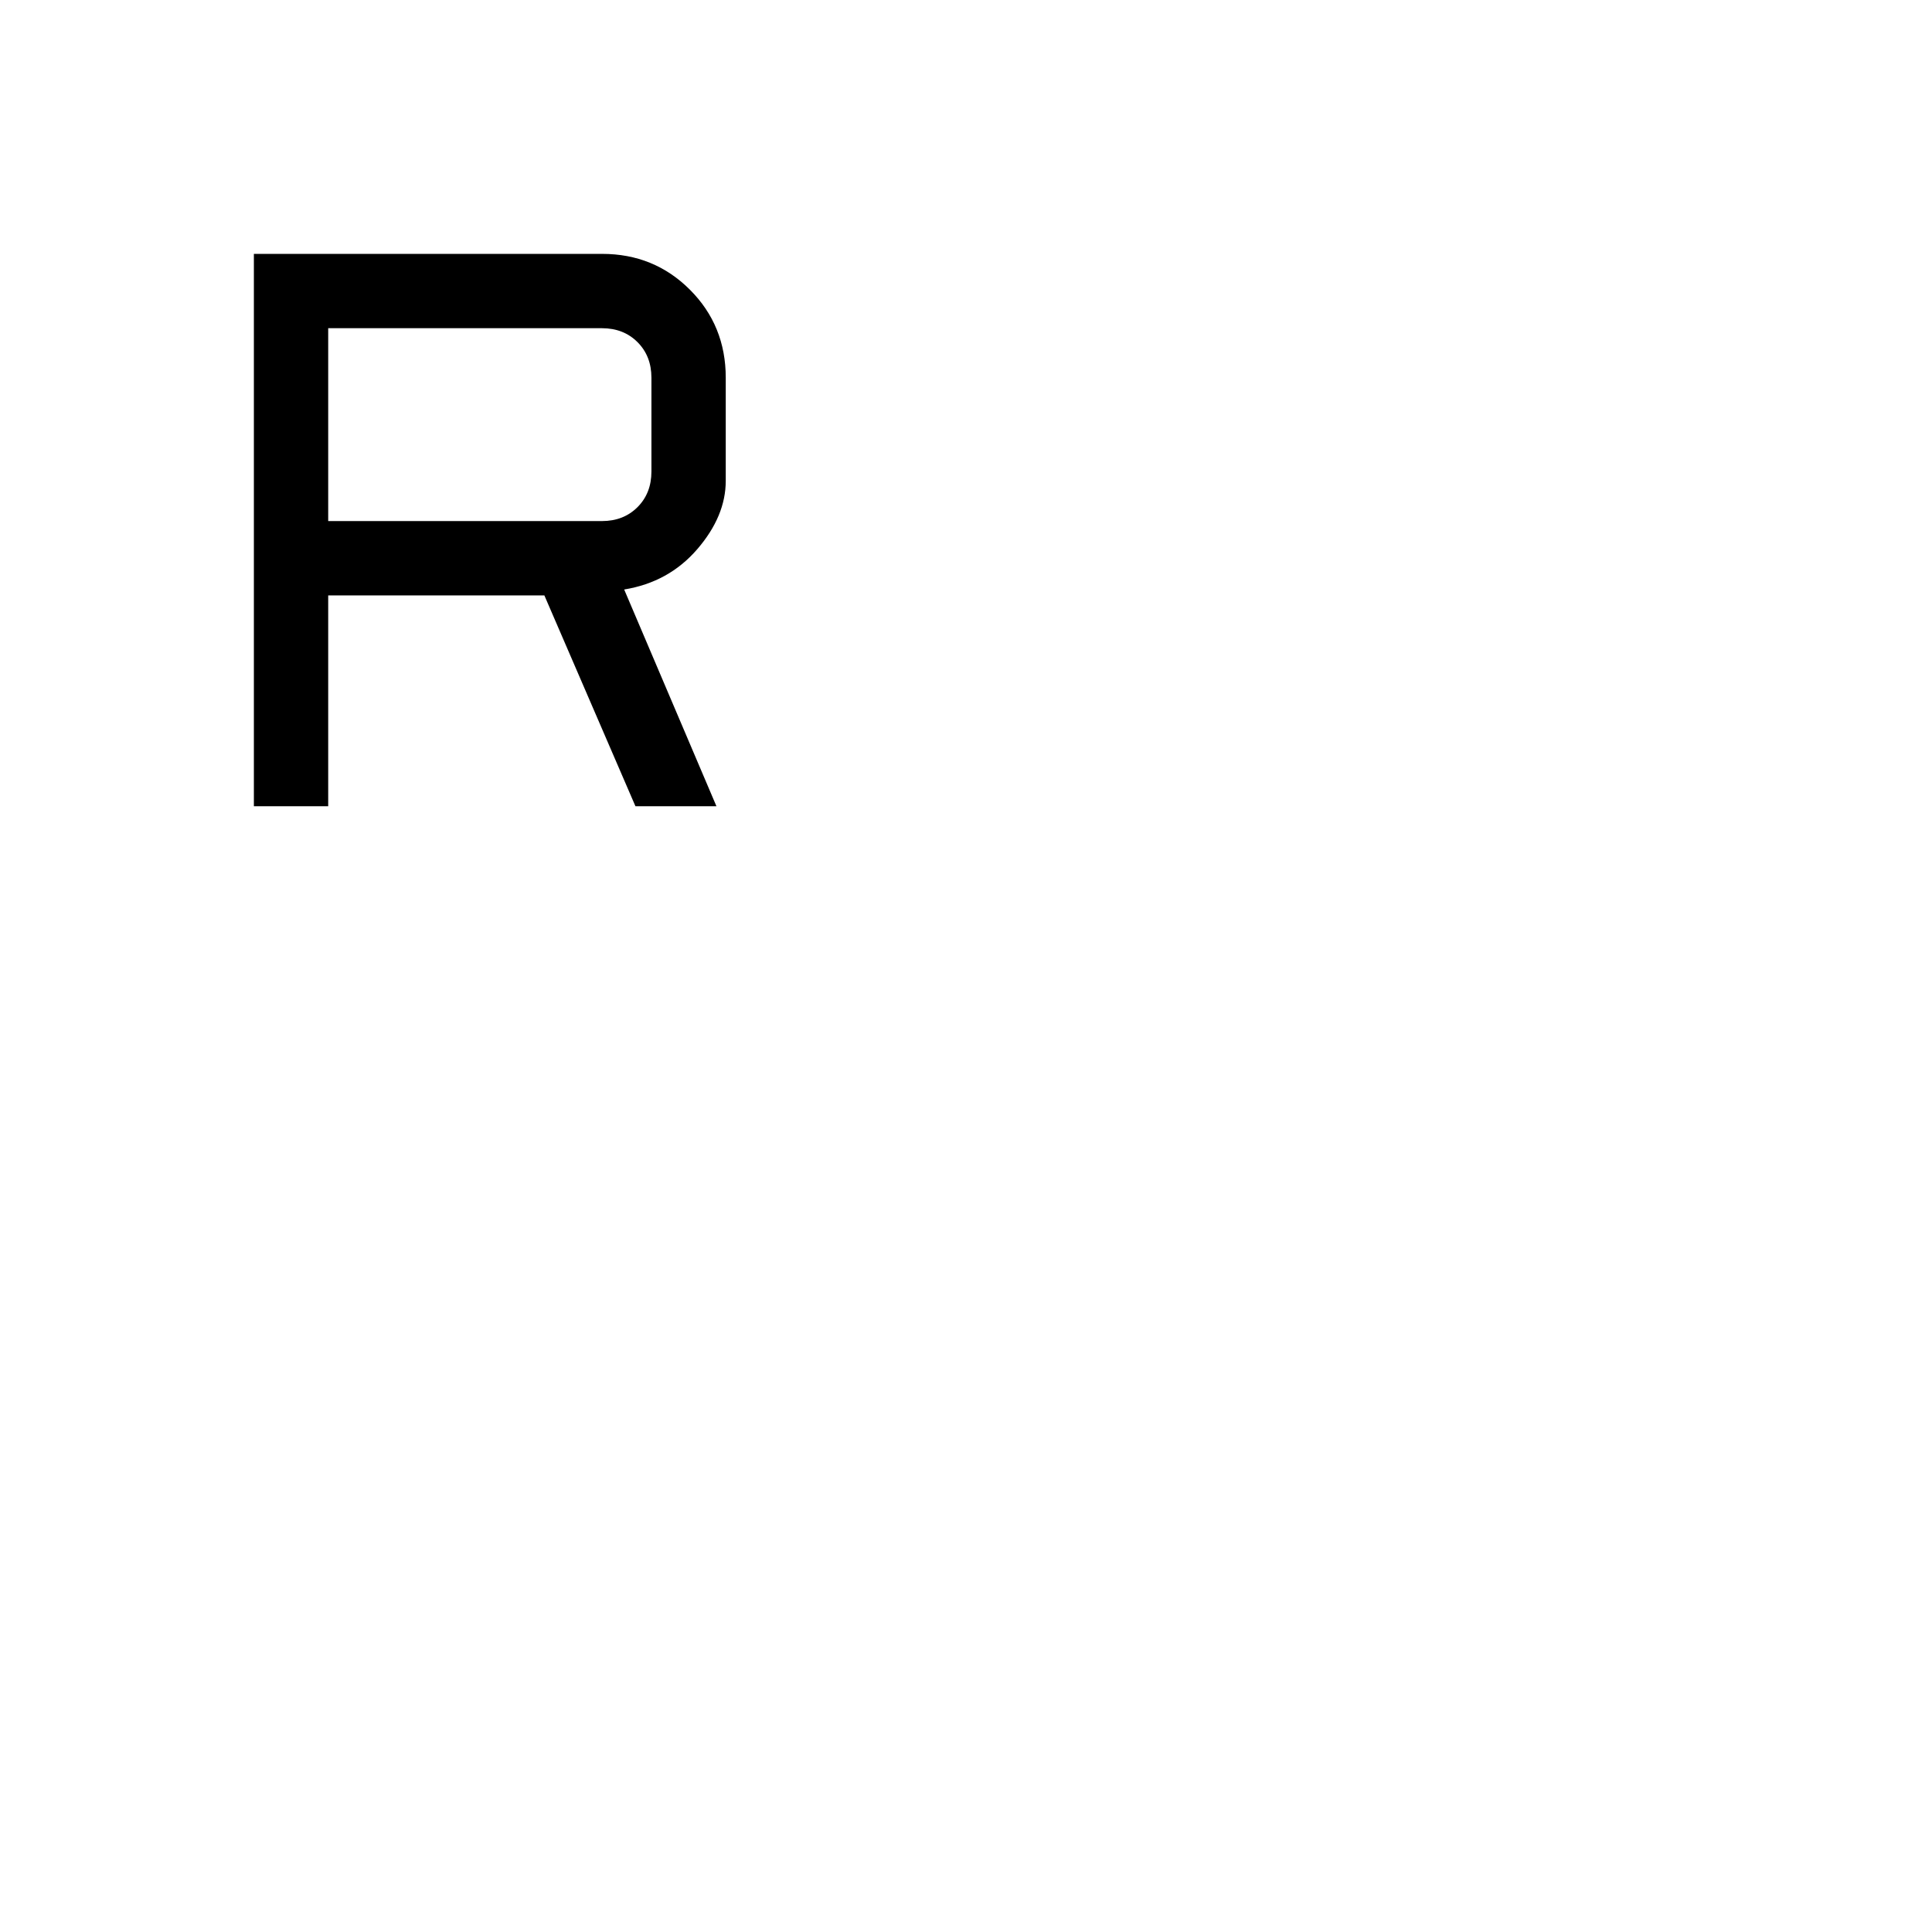 <svg xmlns="http://www.w3.org/2000/svg" height="24" viewBox="0 -960 960 960" width="24"><path d="M126.15-559.38v-274.47h173.04q25.82 0 43.62 17.8 17.81 17.8 17.81 43.74v51.23q0 17.56-14.16 33.97-14.15 16.42-36.31 20.03L356-559.38h-40.25l-45.26-104.77H163.08v104.77h-36.93Zm36.93-141.7h136q10.77 0 17.69-6.92 6.92-6.92 6.92-17.69v-46.62q0-10.77-6.92-17.69-6.92-6.92-17.69-6.92h-136v95.84Z"/></svg>